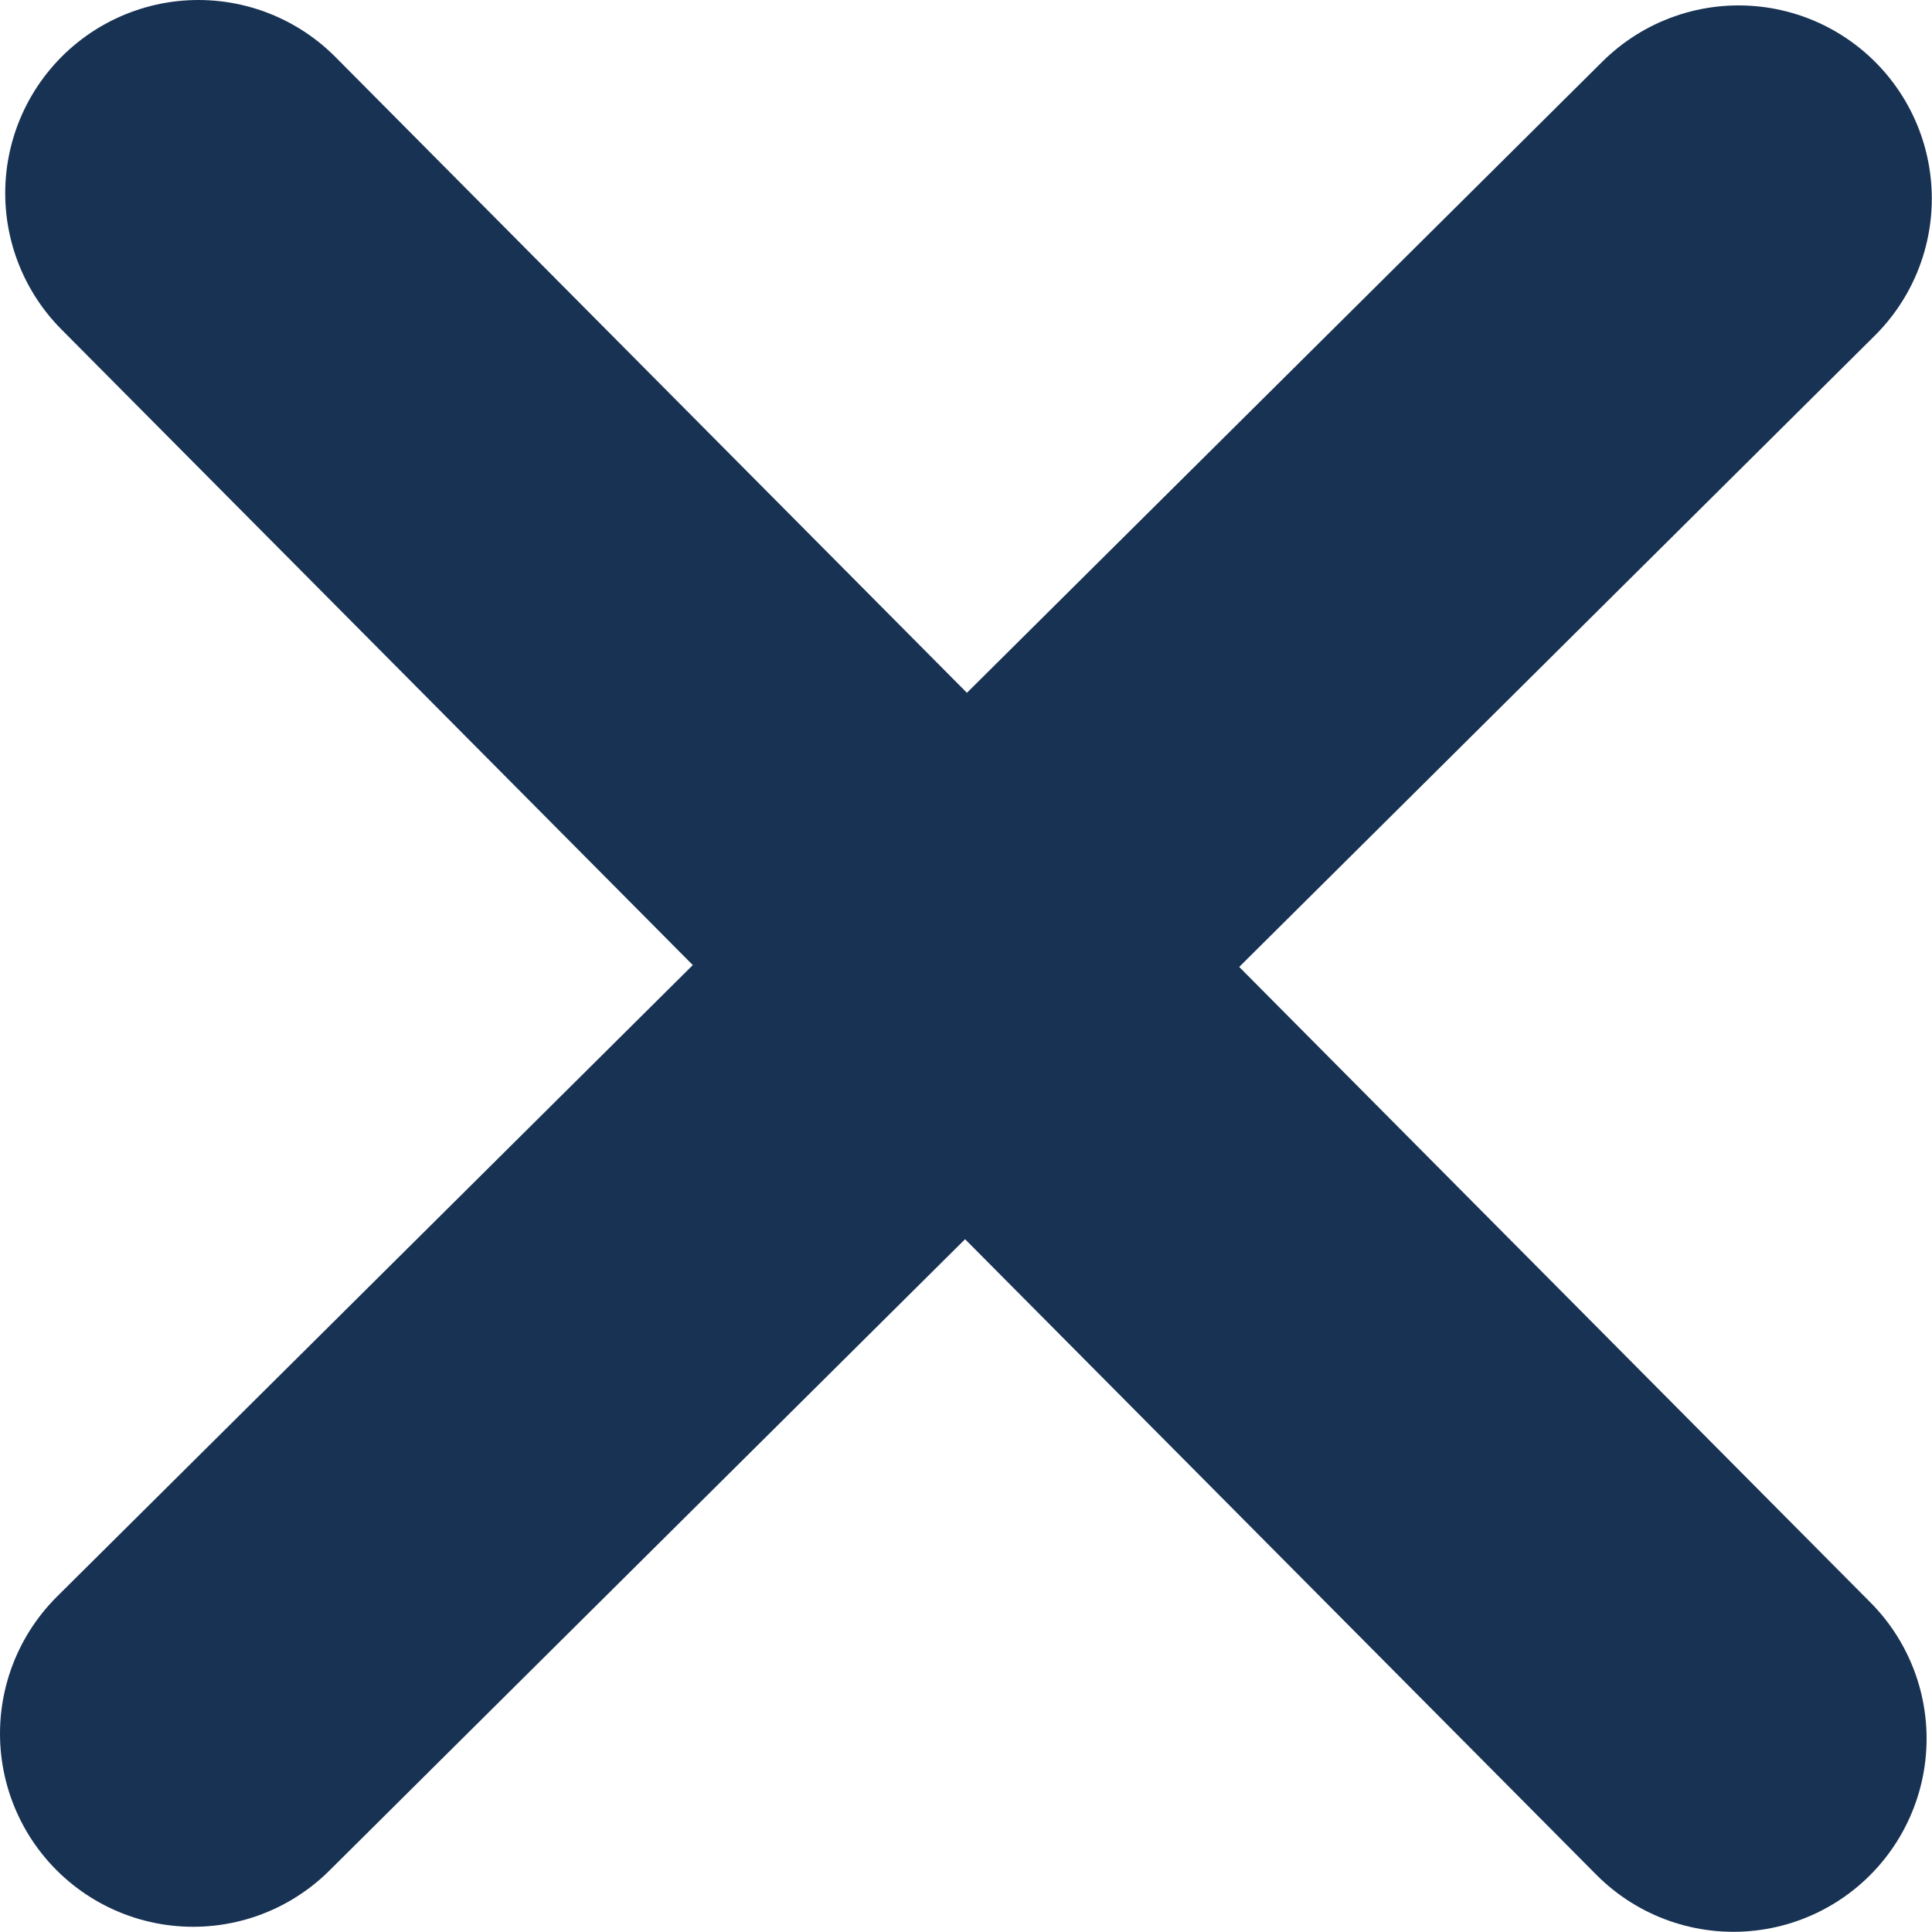 <svg xmlns="http://www.w3.org/2000/svg" width="10.001" height="10" viewBox="0 0 10.001 10">
  <g id="Group_4709" data-name="Group 4709" transform="translate(-545 -2922)">
    <g id="Group_4691" data-name="Group 4691" transform="translate(3324.711 2382.491) rotate(90)">
      <path id="Path_3252" data-name="Path 3252" d="M-1957.463,13260.711l7.946,8" transform="translate(2498 -10490)" fill="none" stroke="#183253" stroke-linecap="round" stroke-width="2"/>
      <path id="Path_3253" data-name="Path 3253" d="M0,0,7.946,8" transform="translate(548.509 2770.738) rotate(90)" fill="none" stroke="#183253" stroke-linecap="round" stroke-width="2"/>
    </g>
  </g>
</svg>
